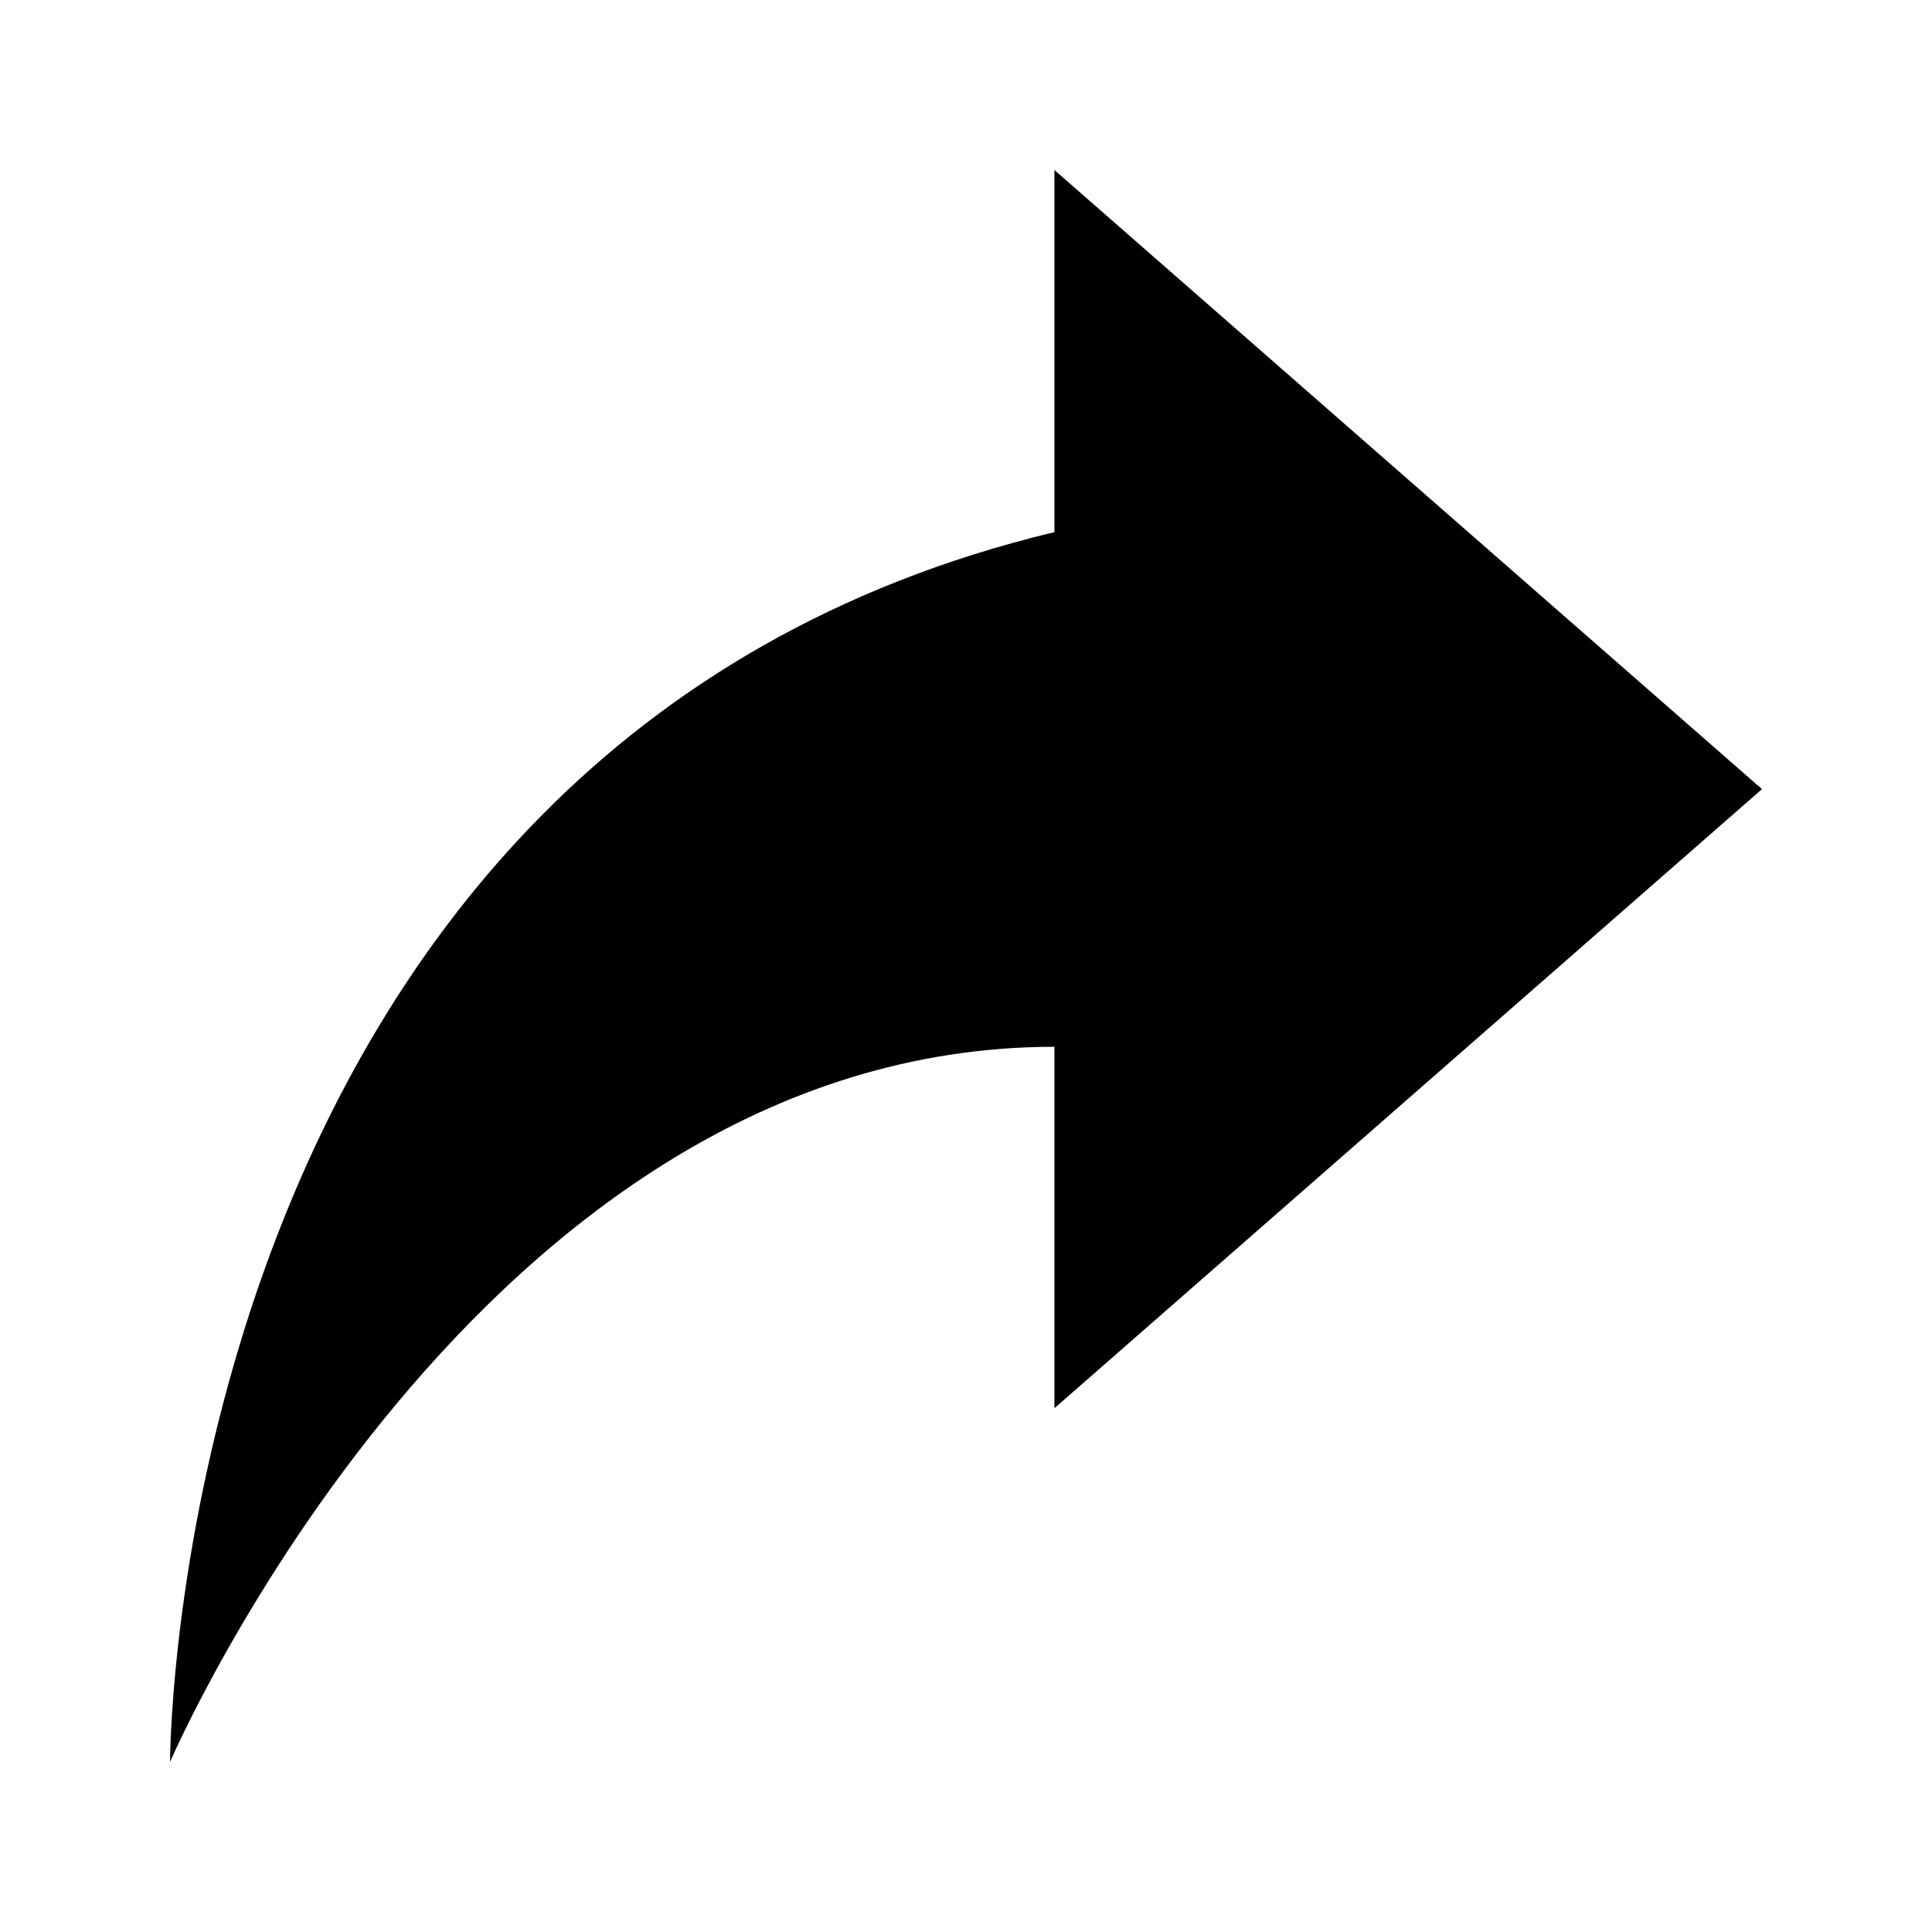 <?xml version="1.0" standalone="no"?><!DOCTYPE svg PUBLIC "-//W3C//DTD SVG 1.1//EN" "http://www.w3.org/Graphics/SVG/1.1/DTD/svg11.dtd"><svg t="1639466457903" class="icon" viewBox="0 0 1024 1024" version="1.1" xmlns="http://www.w3.org/2000/svg" p-id="1178" xmlns:xlink="http://www.w3.org/1999/xlink" width="200" height="200"><defs><style type="text/css"></style></defs><path d="M933.875 418.25L558.875 90.125v191.906C90.125 394.625 90.125 933.875 90.125 933.875s163.148-379.055 468.75-379.055V746.375l375-328.125z" p-id="1179"></path></svg>